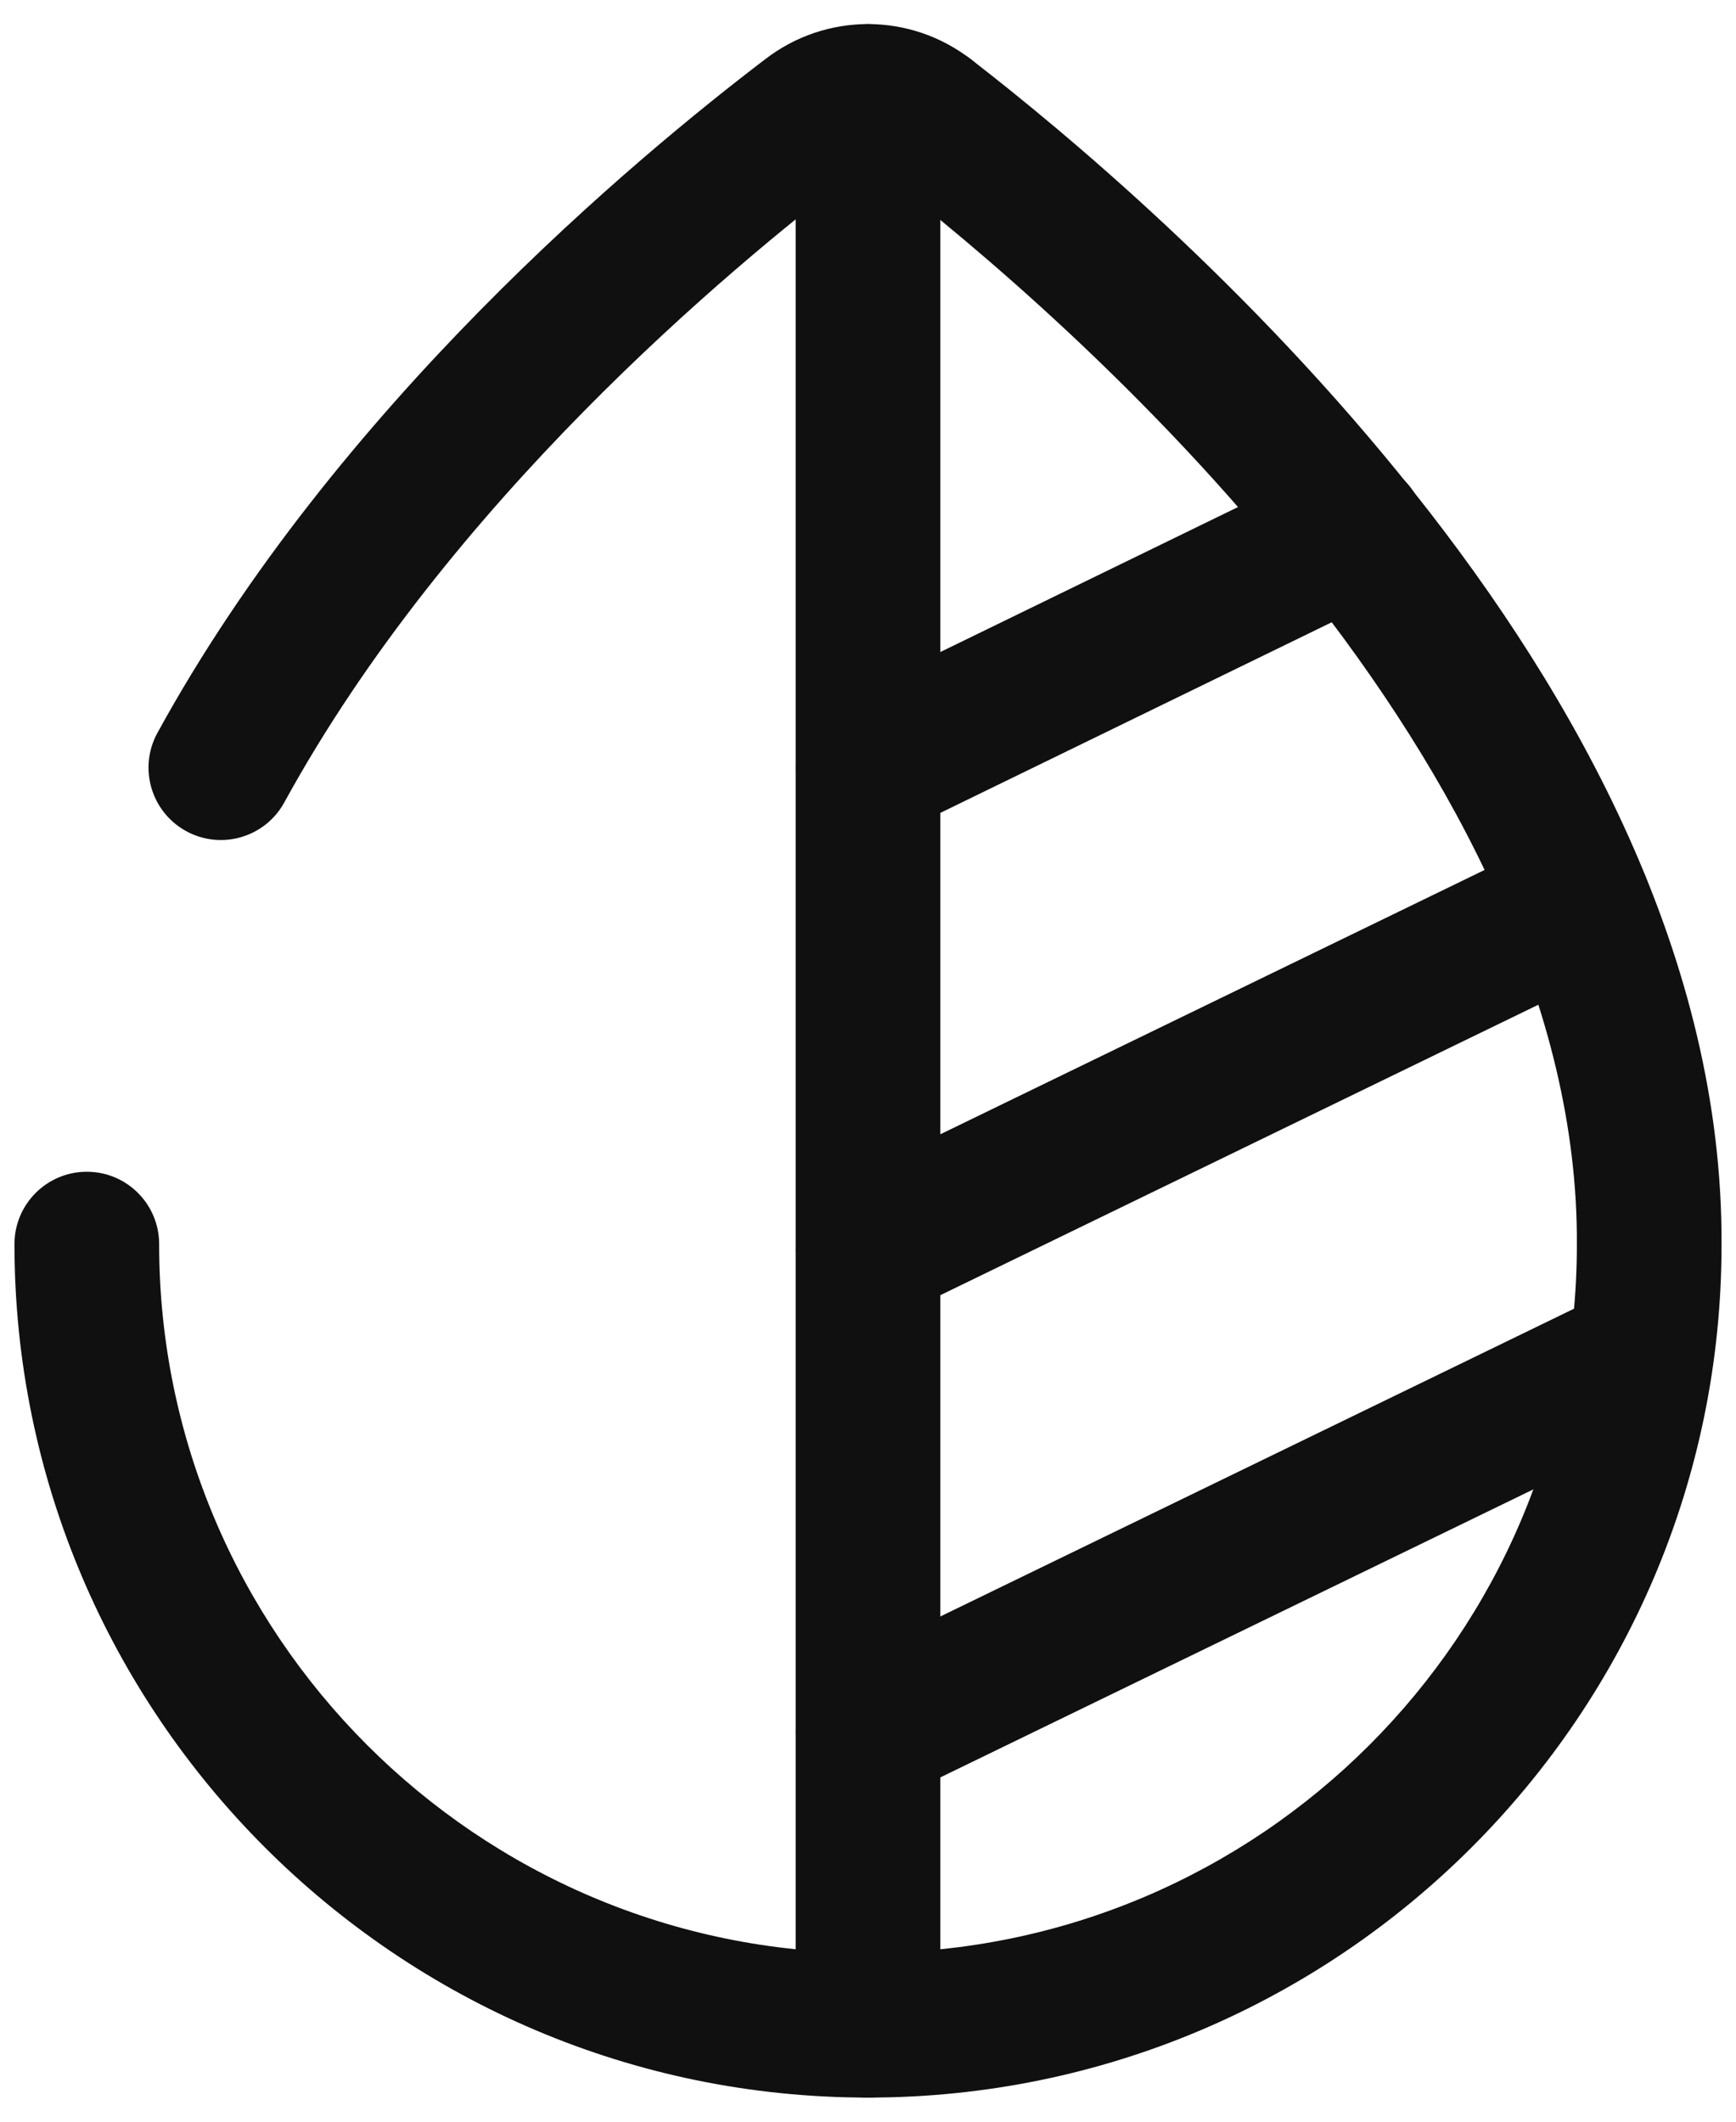 <svg width="18" height="22" viewBox="0 0 18 22" fill="none" xmlns="http://www.w3.org/2000/svg">
<path fill-rule="evenodd" clip-rule="evenodd" d="M9.017 0.752C9.27 0.424 9.741 0.363 10.069 0.616C11.038 1.365 12.97 2.975 14.662 5.105C16.344 7.22 17.866 9.946 17.85 12.912C17.849 17.786 13.883 21.75 9 21.75C4.116 21.75 0.15 17.774 0.15 12.9C0.15 12.486 0.486 12.15 0.9 12.15C1.315 12.15 1.65 12.486 1.65 12.9C1.65 16.946 4.945 20.25 9 20.25C13.057 20.25 16.35 16.955 16.35 12.91V12.906H16.35C16.364 10.443 15.087 8.049 13.488 6.038C11.901 4.04 10.073 2.515 9.152 1.804C8.824 1.55 8.764 1.079 9.017 0.752Z" fill="#101010"/>
<path fill-rule="evenodd" clip-rule="evenodd" d="M7.933 0.615C8.564 0.127 9.441 0.128 10.071 0.618C10.398 0.872 10.457 1.343 10.202 1.67C9.948 1.997 9.477 2.056 9.15 1.802C9.061 1.733 8.94 1.733 8.851 1.802L8.845 1.807L8.845 1.807C7.565 2.781 4.65 5.213 2.948 8.32C2.749 8.684 2.293 8.817 1.93 8.618C1.567 8.419 1.433 7.963 1.632 7.6C3.489 4.209 6.611 1.622 7.933 0.615Z" fill="#101010"/>
<path fill-rule="evenodd" clip-rule="evenodd" d="M9 0.25C9.414 0.25 9.75 0.586 9.75 1V21C9.75 21.414 9.414 21.75 9 21.75C8.586 21.75 8.25 21.414 8.25 21V1C8.25 0.586 8.586 0.25 9 0.25Z" fill="#101010"/>
<path fill-rule="evenodd" clip-rule="evenodd" d="M17.375 13.892C17.556 14.265 17.4 14.714 17.028 14.895L9.328 18.635C8.955 18.816 8.507 18.66 8.326 18.288C8.145 17.915 8.3 17.466 8.672 17.285L16.372 13.545C16.745 13.364 17.194 13.52 17.375 13.892Z" fill="#101010"/>
<path fill-rule="evenodd" clip-rule="evenodd" d="M17.045 9.052C17.226 9.425 17.07 9.874 16.698 10.055L9.328 13.635C8.955 13.816 8.507 13.66 8.326 13.288C8.145 12.915 8.3 12.466 8.672 12.285L16.043 8.705C16.415 8.524 16.864 8.68 17.045 9.052Z" fill="#101010"/>
<path fill-rule="evenodd" clip-rule="evenodd" d="M14.704 5.182C14.886 5.554 14.731 6.003 14.359 6.184L9.329 8.634C8.956 8.816 8.507 8.661 8.326 8.288C8.145 7.916 8.299 7.467 8.672 7.286L13.702 4.836C14.074 4.654 14.523 4.809 14.704 5.182Z" fill="#101010"/>
</svg>
